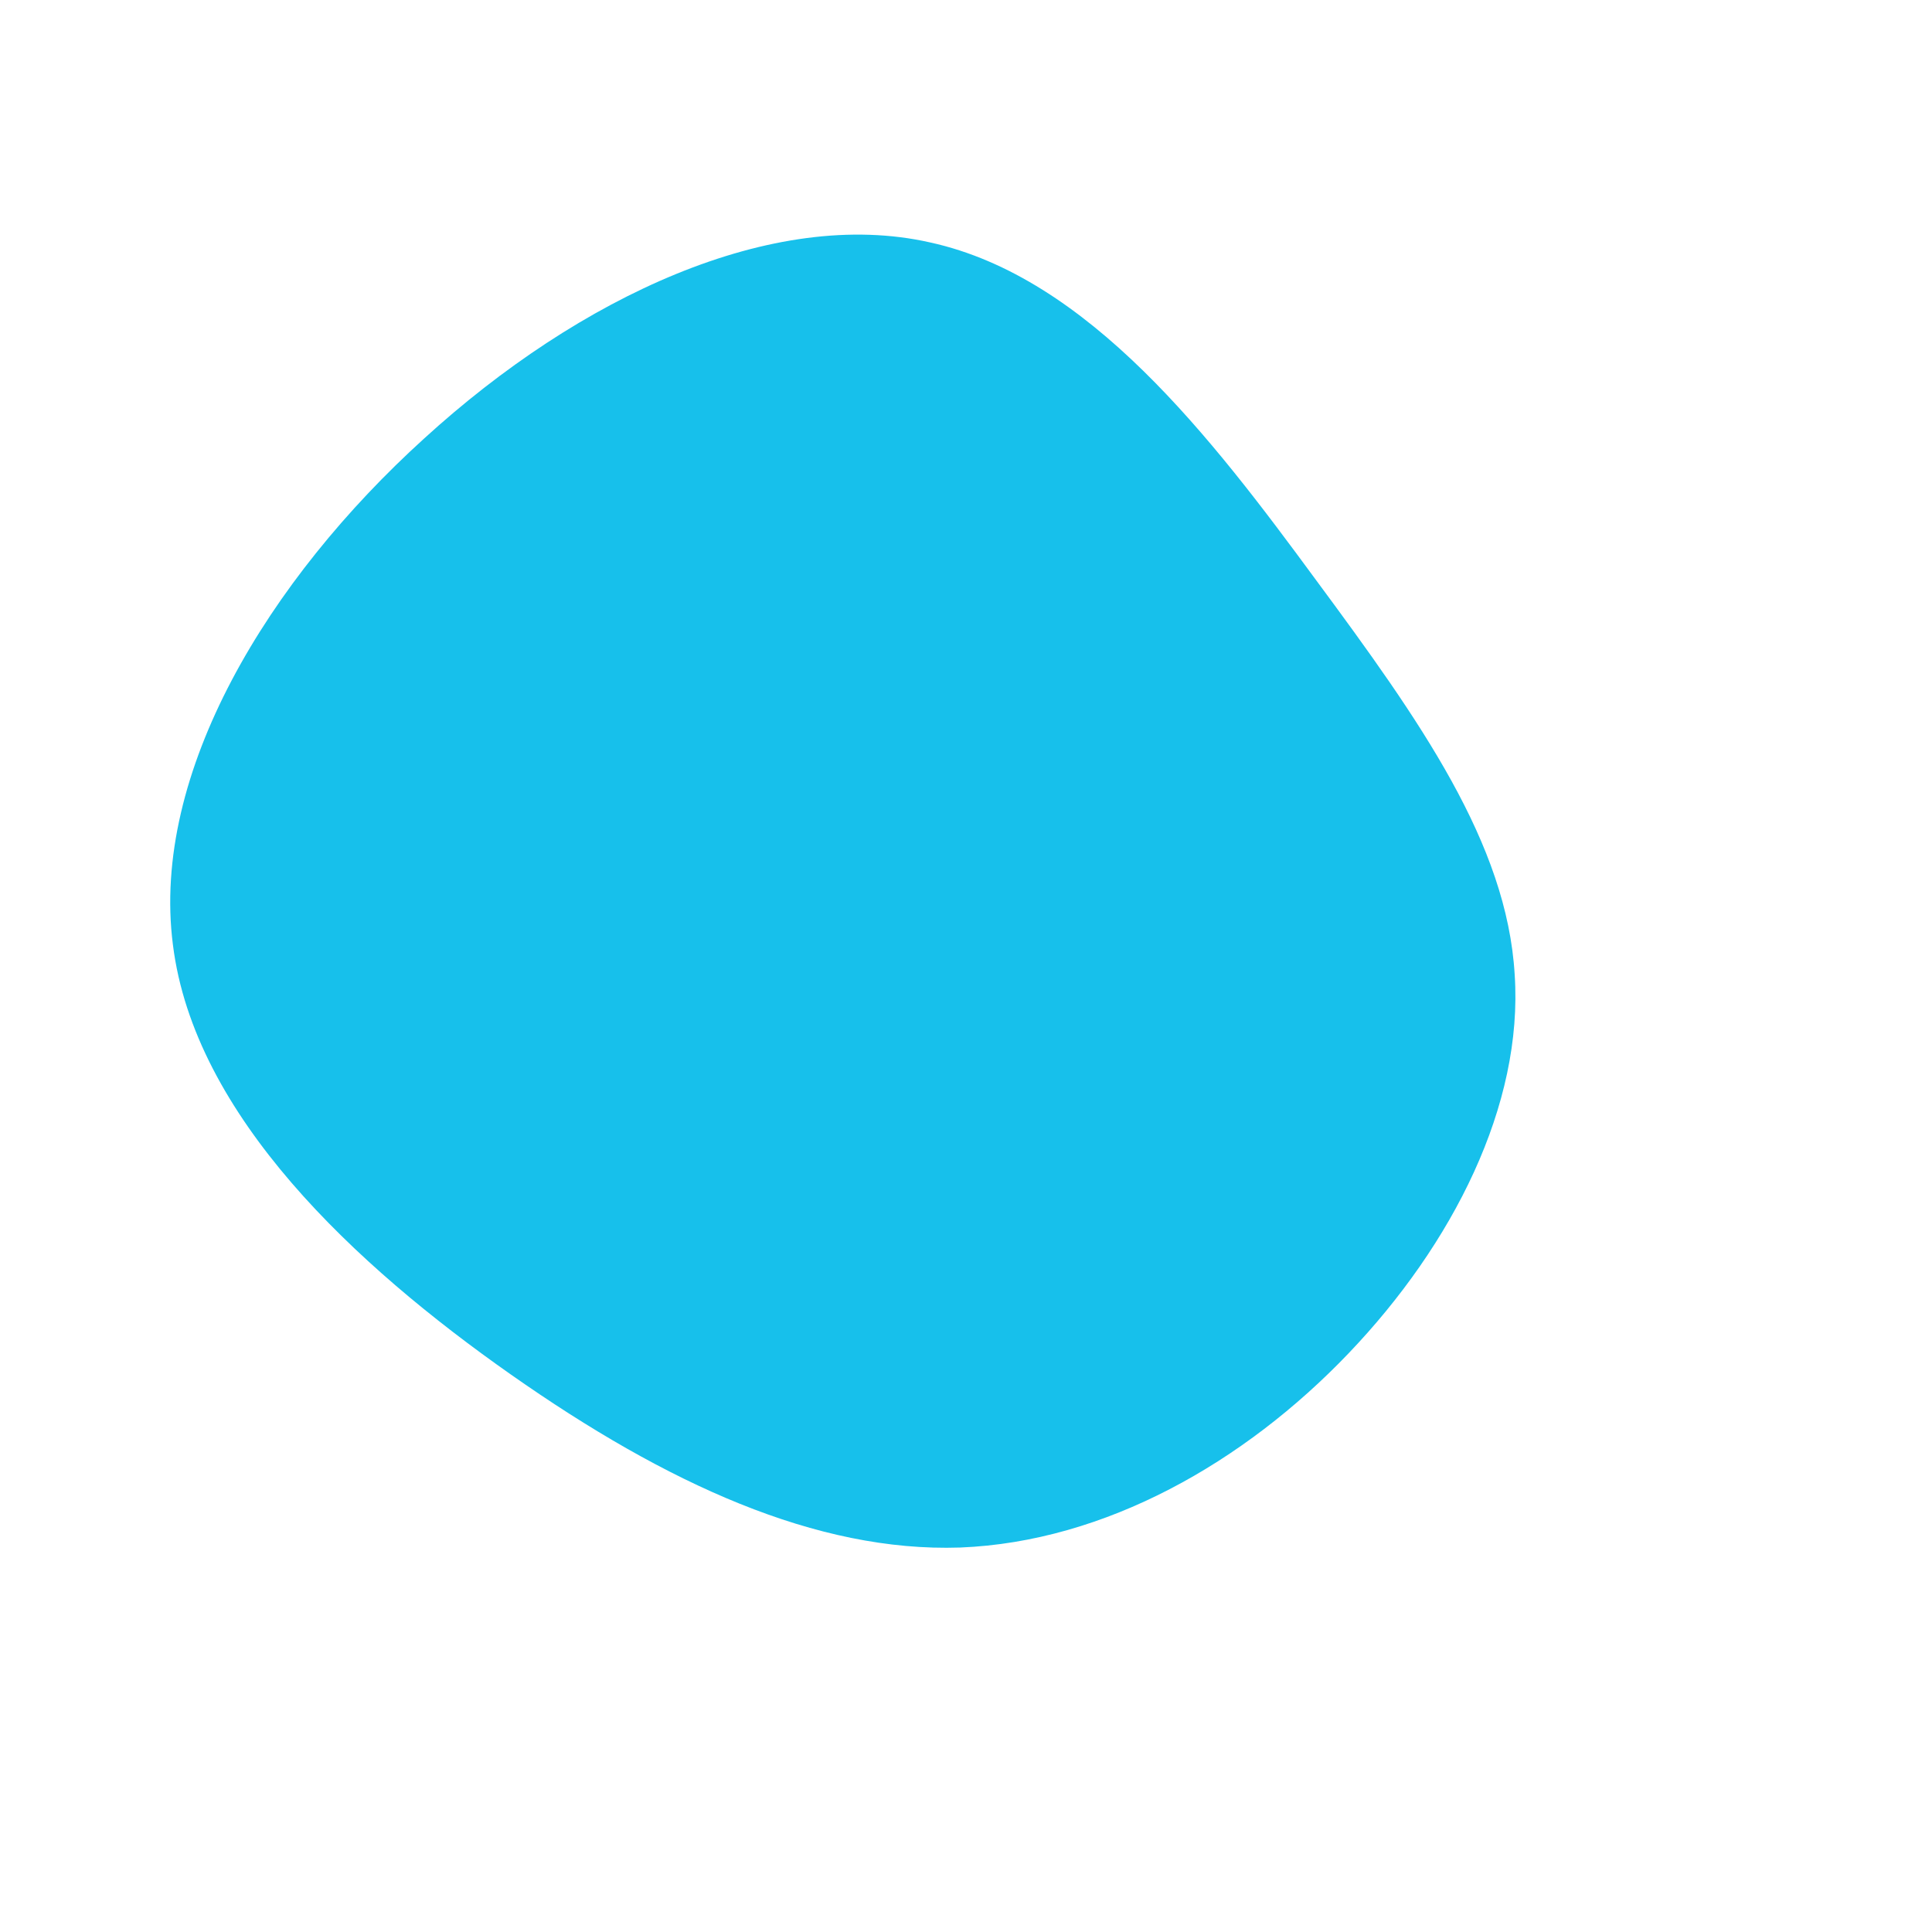 <svg viewBox="0 0 200 200" xmlns="http://www.w3.org/2000/svg">
  <path fill="#17c0eb" d="M36.2,-40C47,-25.4,56,-12.7,56.8,0.9C57.7,14.4,50.4,28.8,39.6,40.1C28.8,51.4,14.4,59.6,-0.6,60.2C-15.5,60.7,-31,53.6,-47.1,42.3C-63.2,31,-79.9,15.5,-82.1,-2.2C-84.4,-20,-72.2,-40,-56.1,-54.6C-40,-69.3,-20,-78.6,-3.7,-74.9C12.7,-71.3,25.4,-54.7,36.2,-40Z" transform="translate(100 100)" />
</svg>